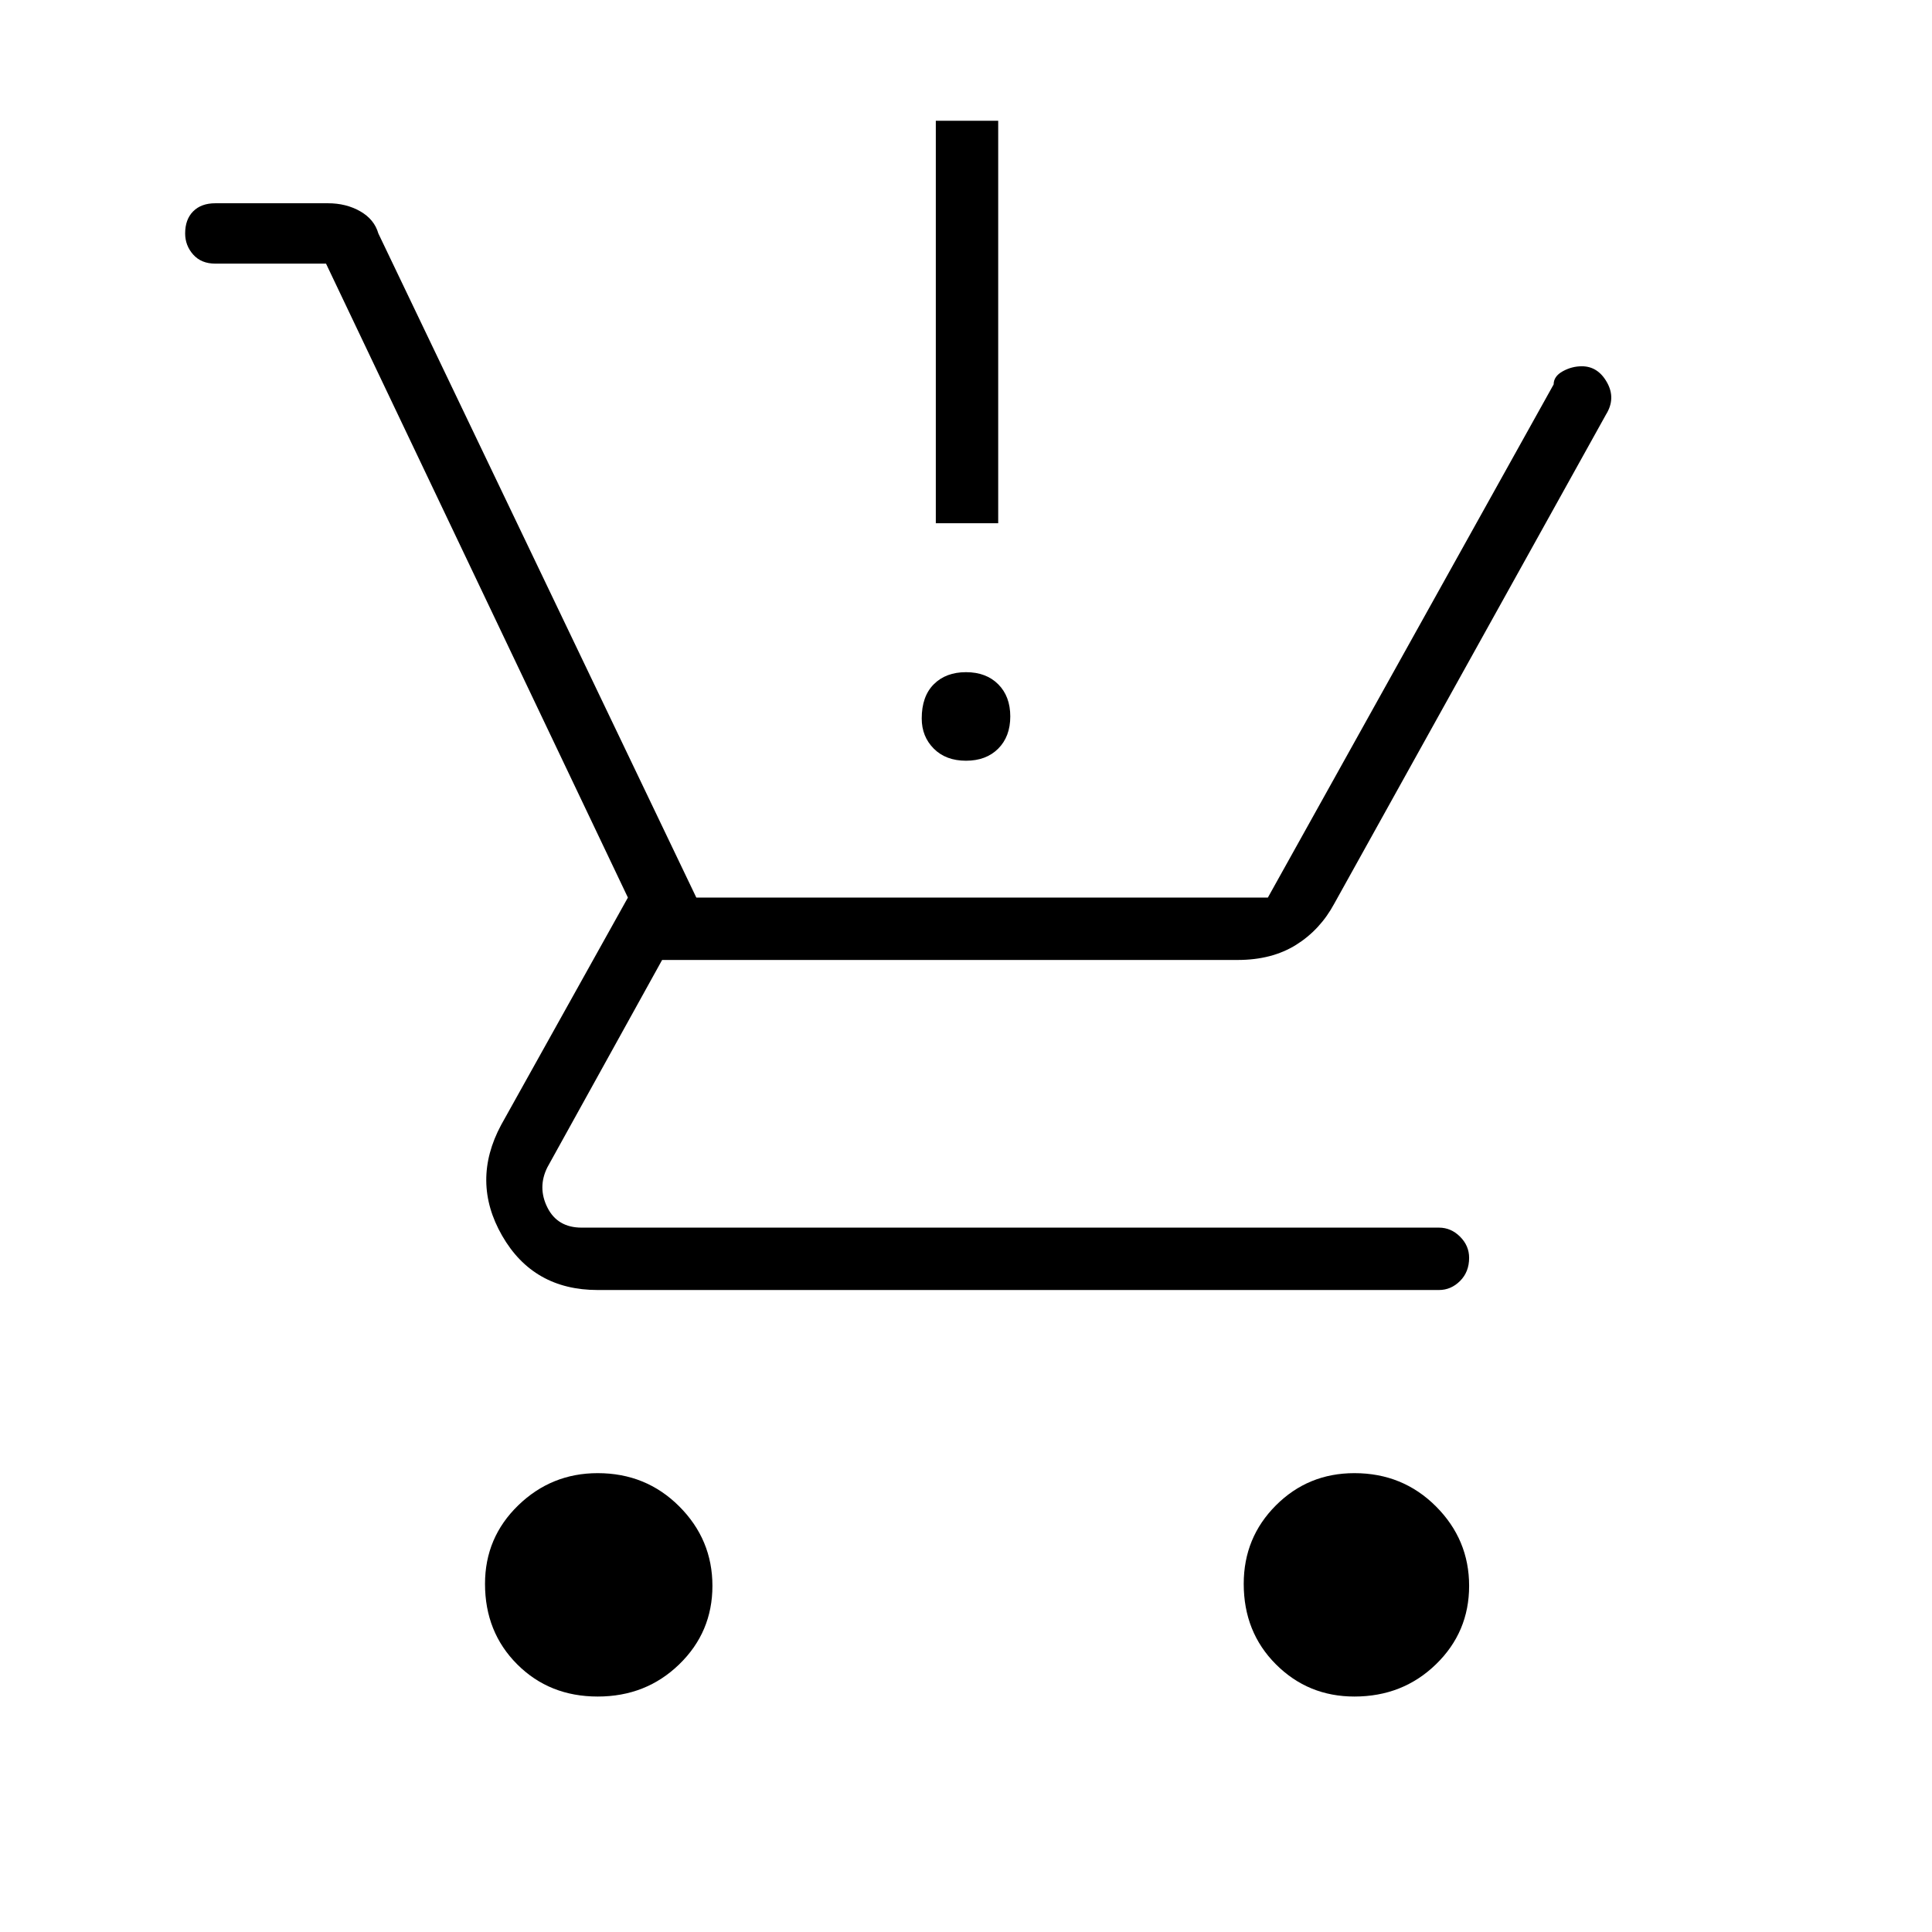 <svg xmlns="http://www.w3.org/2000/svg" height="48" width="48"><path d="M14.85 42.15Q13.65 42.15 12.85 41.35Q12.05 40.55 12.05 39.35Q12.05 38.2 12.875 37.4Q13.7 36.6 14.85 36.6Q16.05 36.6 16.875 37.425Q17.7 38.25 17.7 39.4Q17.7 40.55 16.875 41.35Q16.05 42.15 14.85 42.15ZM33.65 42.15Q32.5 42.15 31.7 41.35Q30.9 40.55 30.9 39.35Q30.9 38.2 31.7 37.4Q32.5 36.6 33.65 36.6Q34.85 36.6 35.675 37.425Q36.5 38.25 36.5 39.4Q36.5 40.55 35.675 41.35Q34.85 42.15 33.65 42.15ZM24 18.9Q23.5 18.9 23.2 18.6Q22.9 18.3 22.9 17.85Q22.9 17.3 23.2 17Q23.5 16.7 24 16.7Q24.5 16.7 24.8 17Q25.1 17.3 25.1 17.8Q25.1 18.3 24.8 18.6Q24.5 18.9 24 18.9ZM23.25 13V3H24.8V13ZM14.85 32.05Q13.25 32.05 12.475 30.7Q11.7 29.35 12.45 27.95L15.6 22.3L8.1 6.55H5.35Q5 6.55 4.8 6.325Q4.6 6.1 4.6 5.8Q4.6 5.45 4.8 5.25Q5 5.05 5.35 5.05H8.15Q8.6 5.05 8.95 5.25Q9.3 5.45 9.4 5.8L17.3 22.3H31.5L38.6 9.55Q38.6 9.35 38.825 9.225Q39.05 9.1 39.3 9.1Q39.7 9.1 39.925 9.5Q40.15 9.9 39.9 10.3L33.15 22.45Q32.8 23.1 32.2 23.475Q31.6 23.85 30.75 23.85H16.45L13.6 29Q13.35 29.5 13.6 30Q13.85 30.5 14.45 30.5H35.75Q36.05 30.5 36.275 30.725Q36.5 30.95 36.5 31.25Q36.5 31.6 36.275 31.825Q36.05 32.05 35.75 32.05Z"/></svg>